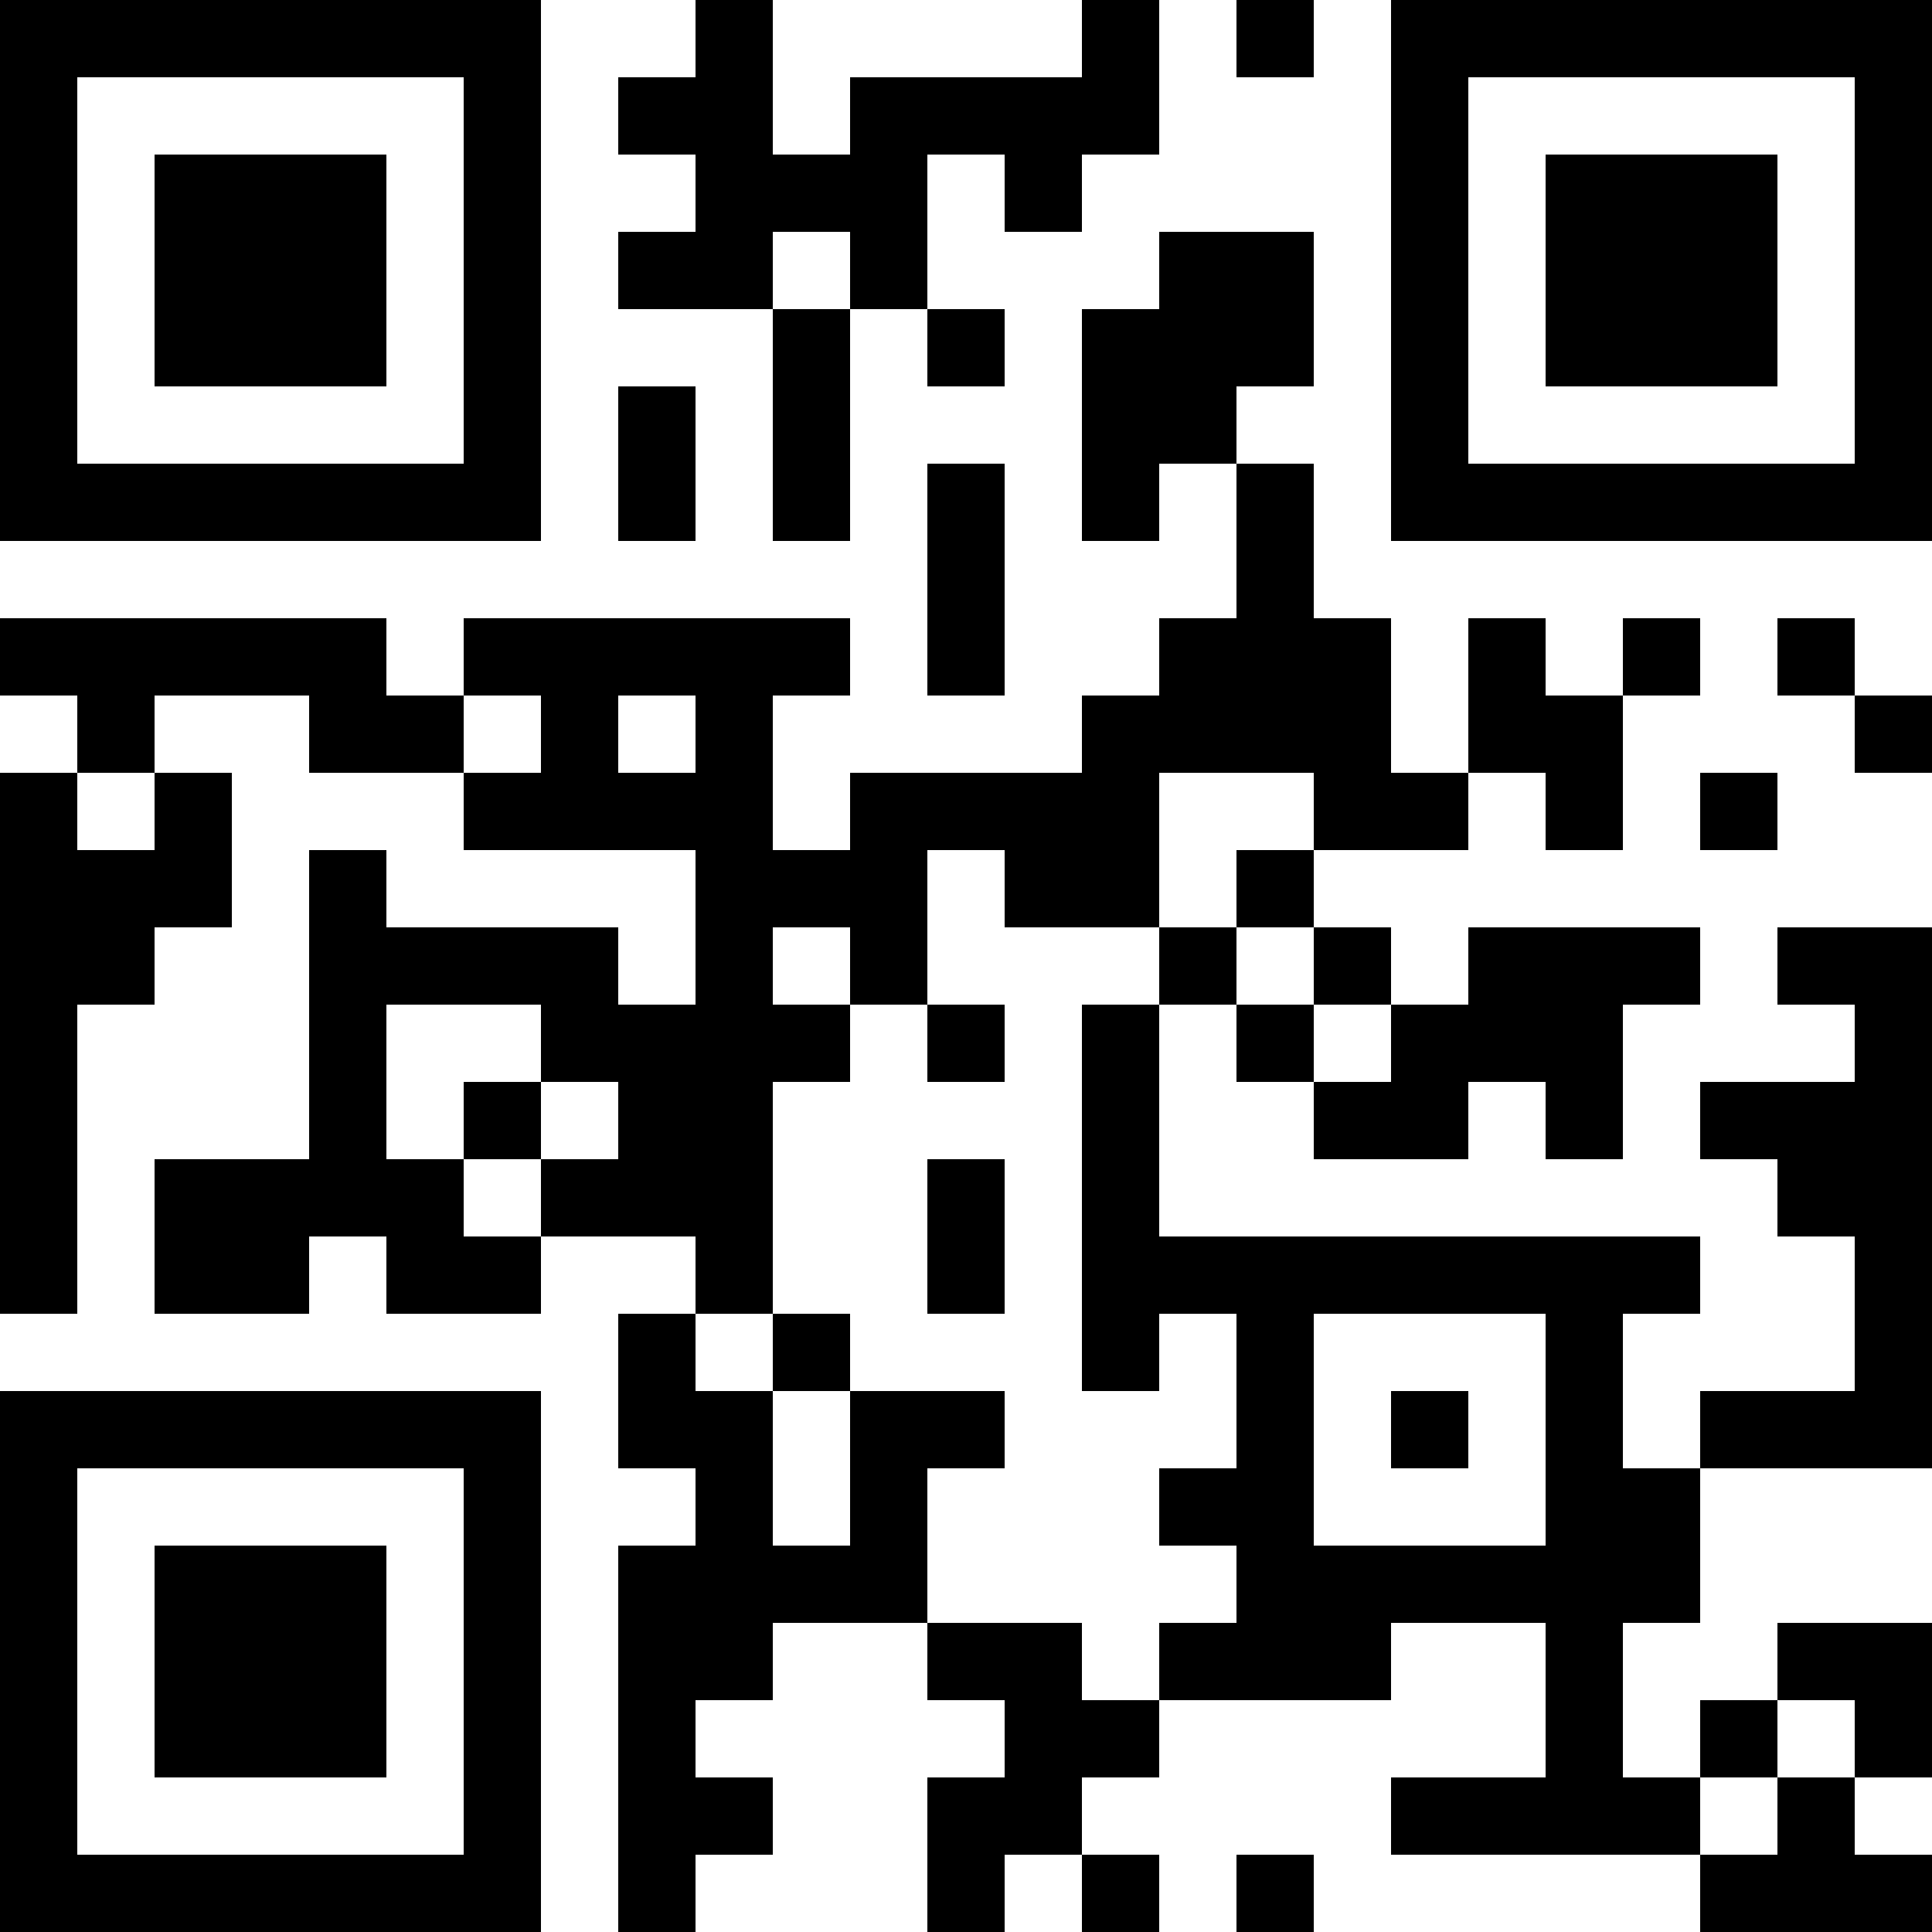 <?xml version="1.0" encoding="UTF-8"?>
<svg xmlns="http://www.w3.org/2000/svg" version="1.1" width="1000" height="1000" viewBox="0 0 1000 1000"><rect x="0" y="0" width="1000" height="1000" fill="#ffffff"/><g transform="scale(40)"><g transform="translate(0,0)"><g><g transform="translate(3.5,3.5)"><path fill-rule="evenodd" d="M-3.5 -3.5L3.5 -3.5L3.5 3.5L-3.5 3.5ZM-2.5 -2.5L-2.5 2.5L2.5 2.5L2.5 -2.5Z" fill="#000000"/><path fill-rule="evenodd" d="M-1.5 -1.5L1.5 -1.5L1.5 1.5L-1.5 1.5Z" fill="#000000"/></g></g><g><g transform="translate(21.5,3.5)"><g transform="rotate(90)"><path fill-rule="evenodd" d="M-3.5 -3.5L3.5 -3.5L3.5 3.5L-3.5 3.5ZM-2.5 -2.5L-2.5 2.5L2.5 2.5L2.5 -2.5Z" fill="#000000"/><path fill-rule="evenodd" d="M-1.5 -1.5L1.5 -1.5L1.5 1.5L-1.5 1.5Z" fill="#000000"/></g></g></g><g><g transform="translate(3.5,21.5)"><g transform="rotate(-90)"><path fill-rule="evenodd" d="M-3.5 -3.5L3.5 -3.5L3.5 3.5L-3.5 3.5ZM-2.5 -2.5L-2.5 2.5L2.5 2.5L2.5 -2.5Z" fill="#000000"/><path fill-rule="evenodd" d="M-1.5 -1.5L1.5 -1.5L1.5 1.5L-1.5 1.5Z" fill="#000000"/></g></g></g><path fill-rule="evenodd" d="M9 0L9 1L8 1L8 2L9 2L9 3L8 3L8 4L10 4L10 7L11 7L11 4L12 4L12 5L13 5L13 4L12 4L12 2L13 2L13 3L14 3L14 2L15 2L15 0L14 0L14 1L11 1L11 2L10 2L10 0ZM16 0L16 1L17 1L17 0ZM10 3L10 4L11 4L11 3ZM15 3L15 4L14 4L14 7L15 7L15 6L16 6L16 8L15 8L15 9L14 9L14 10L11 10L11 11L10 11L10 9L11 9L11 8L6 8L6 9L5 9L5 8L0 8L0 9L1 9L1 10L0 10L0 17L1 17L1 13L2 13L2 12L3 12L3 10L2 10L2 9L4 9L4 10L6 10L6 11L9 11L9 13L8 13L8 12L5 12L5 11L4 11L4 15L2 15L2 17L4 17L4 16L5 16L5 17L7 17L7 16L9 16L9 17L8 17L8 19L9 19L9 20L8 20L8 25L9 25L9 24L10 24L10 23L9 23L9 22L10 22L10 21L12 21L12 22L13 22L13 23L12 23L12 25L13 25L13 24L14 24L14 25L15 25L15 24L14 24L14 23L15 23L15 22L18 22L18 21L20 21L20 23L18 23L18 24L22 24L22 25L25 25L25 24L24 24L24 23L25 23L25 21L23 21L23 22L22 22L22 23L21 23L21 21L22 21L22 19L25 19L25 12L23 12L23 13L24 13L24 14L22 14L22 15L23 15L23 16L24 16L24 18L22 18L22 19L21 19L21 17L22 17L22 16L15 16L15 13L16 13L16 14L17 14L17 15L19 15L19 14L20 14L20 15L21 15L21 13L22 13L22 12L19 12L19 13L18 13L18 12L17 12L17 11L19 11L19 10L20 10L20 11L21 11L21 9L22 9L22 8L21 8L21 9L20 9L20 8L19 8L19 10L18 10L18 8L17 8L17 6L16 6L16 5L17 5L17 3ZM8 5L8 7L9 7L9 5ZM12 6L12 9L13 9L13 6ZM23 8L23 9L24 9L24 10L25 10L25 9L24 9L24 8ZM6 9L6 10L7 10L7 9ZM8 9L8 10L9 10L9 9ZM1 10L1 11L2 11L2 10ZM15 10L15 12L13 12L13 11L12 11L12 13L11 13L11 12L10 12L10 13L11 13L11 14L10 14L10 17L9 17L9 18L10 18L10 20L11 20L11 18L13 18L13 19L12 19L12 21L14 21L14 22L15 22L15 21L16 21L16 20L15 20L15 19L16 19L16 17L15 17L15 18L14 18L14 13L15 13L15 12L16 12L16 13L17 13L17 14L18 14L18 13L17 13L17 12L16 12L16 11L17 11L17 10ZM22 10L22 11L23 11L23 10ZM5 13L5 15L6 15L6 16L7 16L7 15L8 15L8 14L7 14L7 13ZM12 13L12 14L13 14L13 13ZM6 14L6 15L7 15L7 14ZM12 15L12 17L13 17L13 15ZM10 17L10 18L11 18L11 17ZM17 17L17 20L20 20L20 17ZM18 18L18 19L19 19L19 18ZM23 22L23 23L22 23L22 24L23 24L23 23L24 23L24 22ZM16 24L16 25L17 25L17 24Z" fill="#000000"/></g></g></svg>
